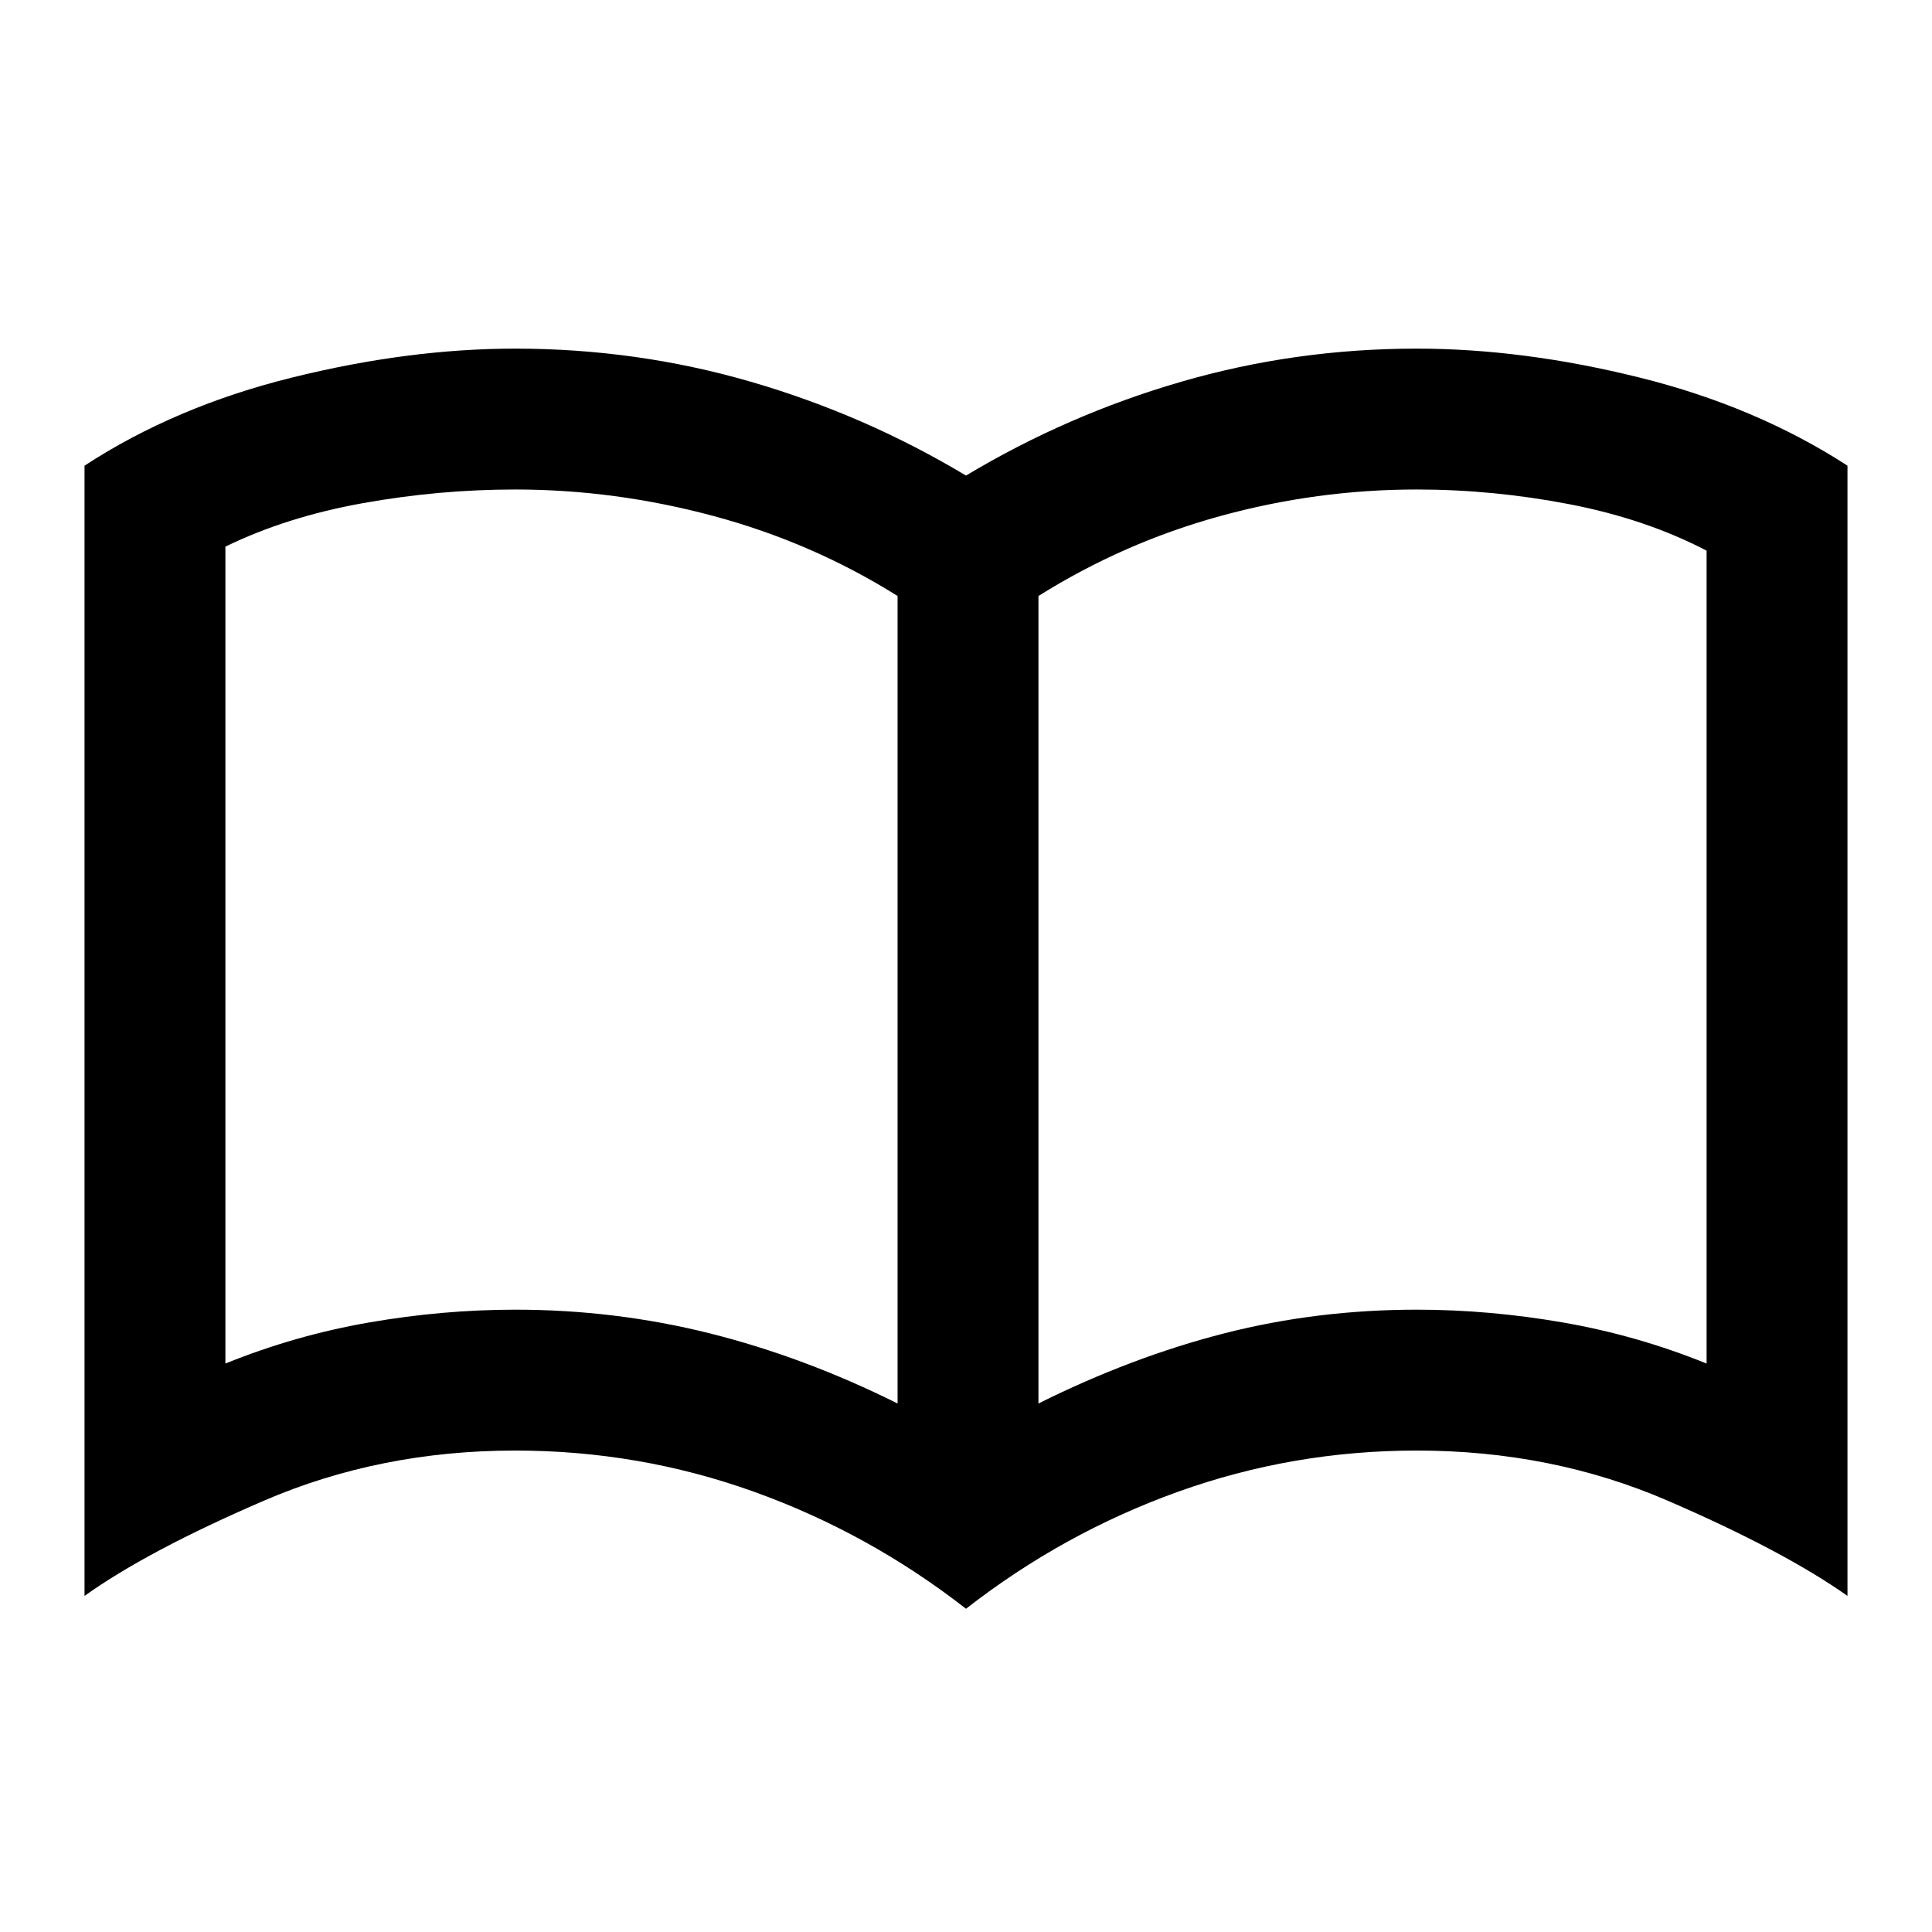 <svg xmlns="http://www.w3.org/2000/svg" height="24" viewBox="0 -960 960 960" width="24"><path d="M256-309.23q49.69 0 96.69 11.77T446-262.61v-401.24q-42.15-26.46-91.23-39.69-49.08-13.23-98.77-13.23-37.92 0-75.81 6.81-37.88 6.81-68.19 21.58v405.92q34.54-14 71.27-20.39 36.73-6.38 72.73-6.38Zm260 46.62q46.31-23.08 92.31-34.85 46-11.77 95.69-11.77 36 0 72.73 6.38 36.73 6.39 71.27 20.39v-403.92q-30.31-15.77-68.19-23.08-37.89-7.31-75.81-7.31-49.69 0-97.77 13.23T516-663.85v401.24Zm-36 101.99q-48.38-37.69-105.38-58.15-57-20.46-118.62-20.46-67.08 0-124.88 24.92Q73.31-189.39 42-167v-561.61Q87-758 145.04-772.38q58.04-14.39 110.96-14.39 60.38 0 117.08 16.46 56.69 16.47 106.92 46.62 50.23-30.15 106.92-46.62 56.7-16.46 117.08-16.46 52.92 0 110.77 14.39Q872.61-758 918-728.61V-167q-31.69-22.39-89.31-47.31-57.61-24.92-124.69-24.92-61.62 0-118.62 20.46-57 20.46-105.38 58.15ZM279-489.69Z"/></svg>